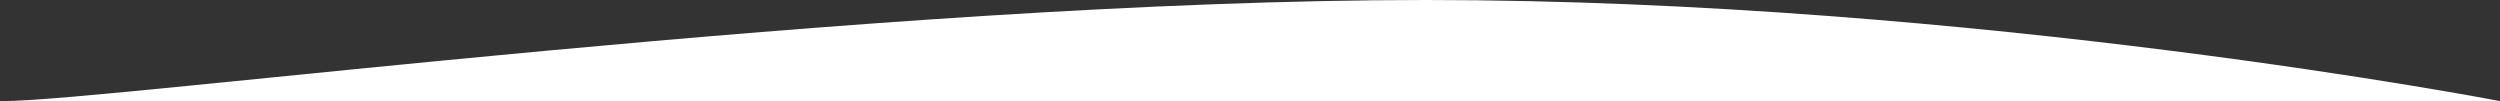<svg xmlns="http://www.w3.org/2000/svg" viewBox="0 0 1656.69 67"><rect x="0" y="0" width="1656.69" height="67" fill="#333333" stroke="none"/><defs><style>.cls-1{fill:#fff;}</style></defs><title>Element 1</title><g id="Ebene_2" data-name="Ebene 2"><g id="Ebene_1-2" data-name="Ebene 1"><g id="Ebene_2-2" data-name="Ebene 2-2"><path class="cls-1" d="M1.69,67c72,0,578-67,943-67s712,67,712,67Z"/></g></g></g></svg>